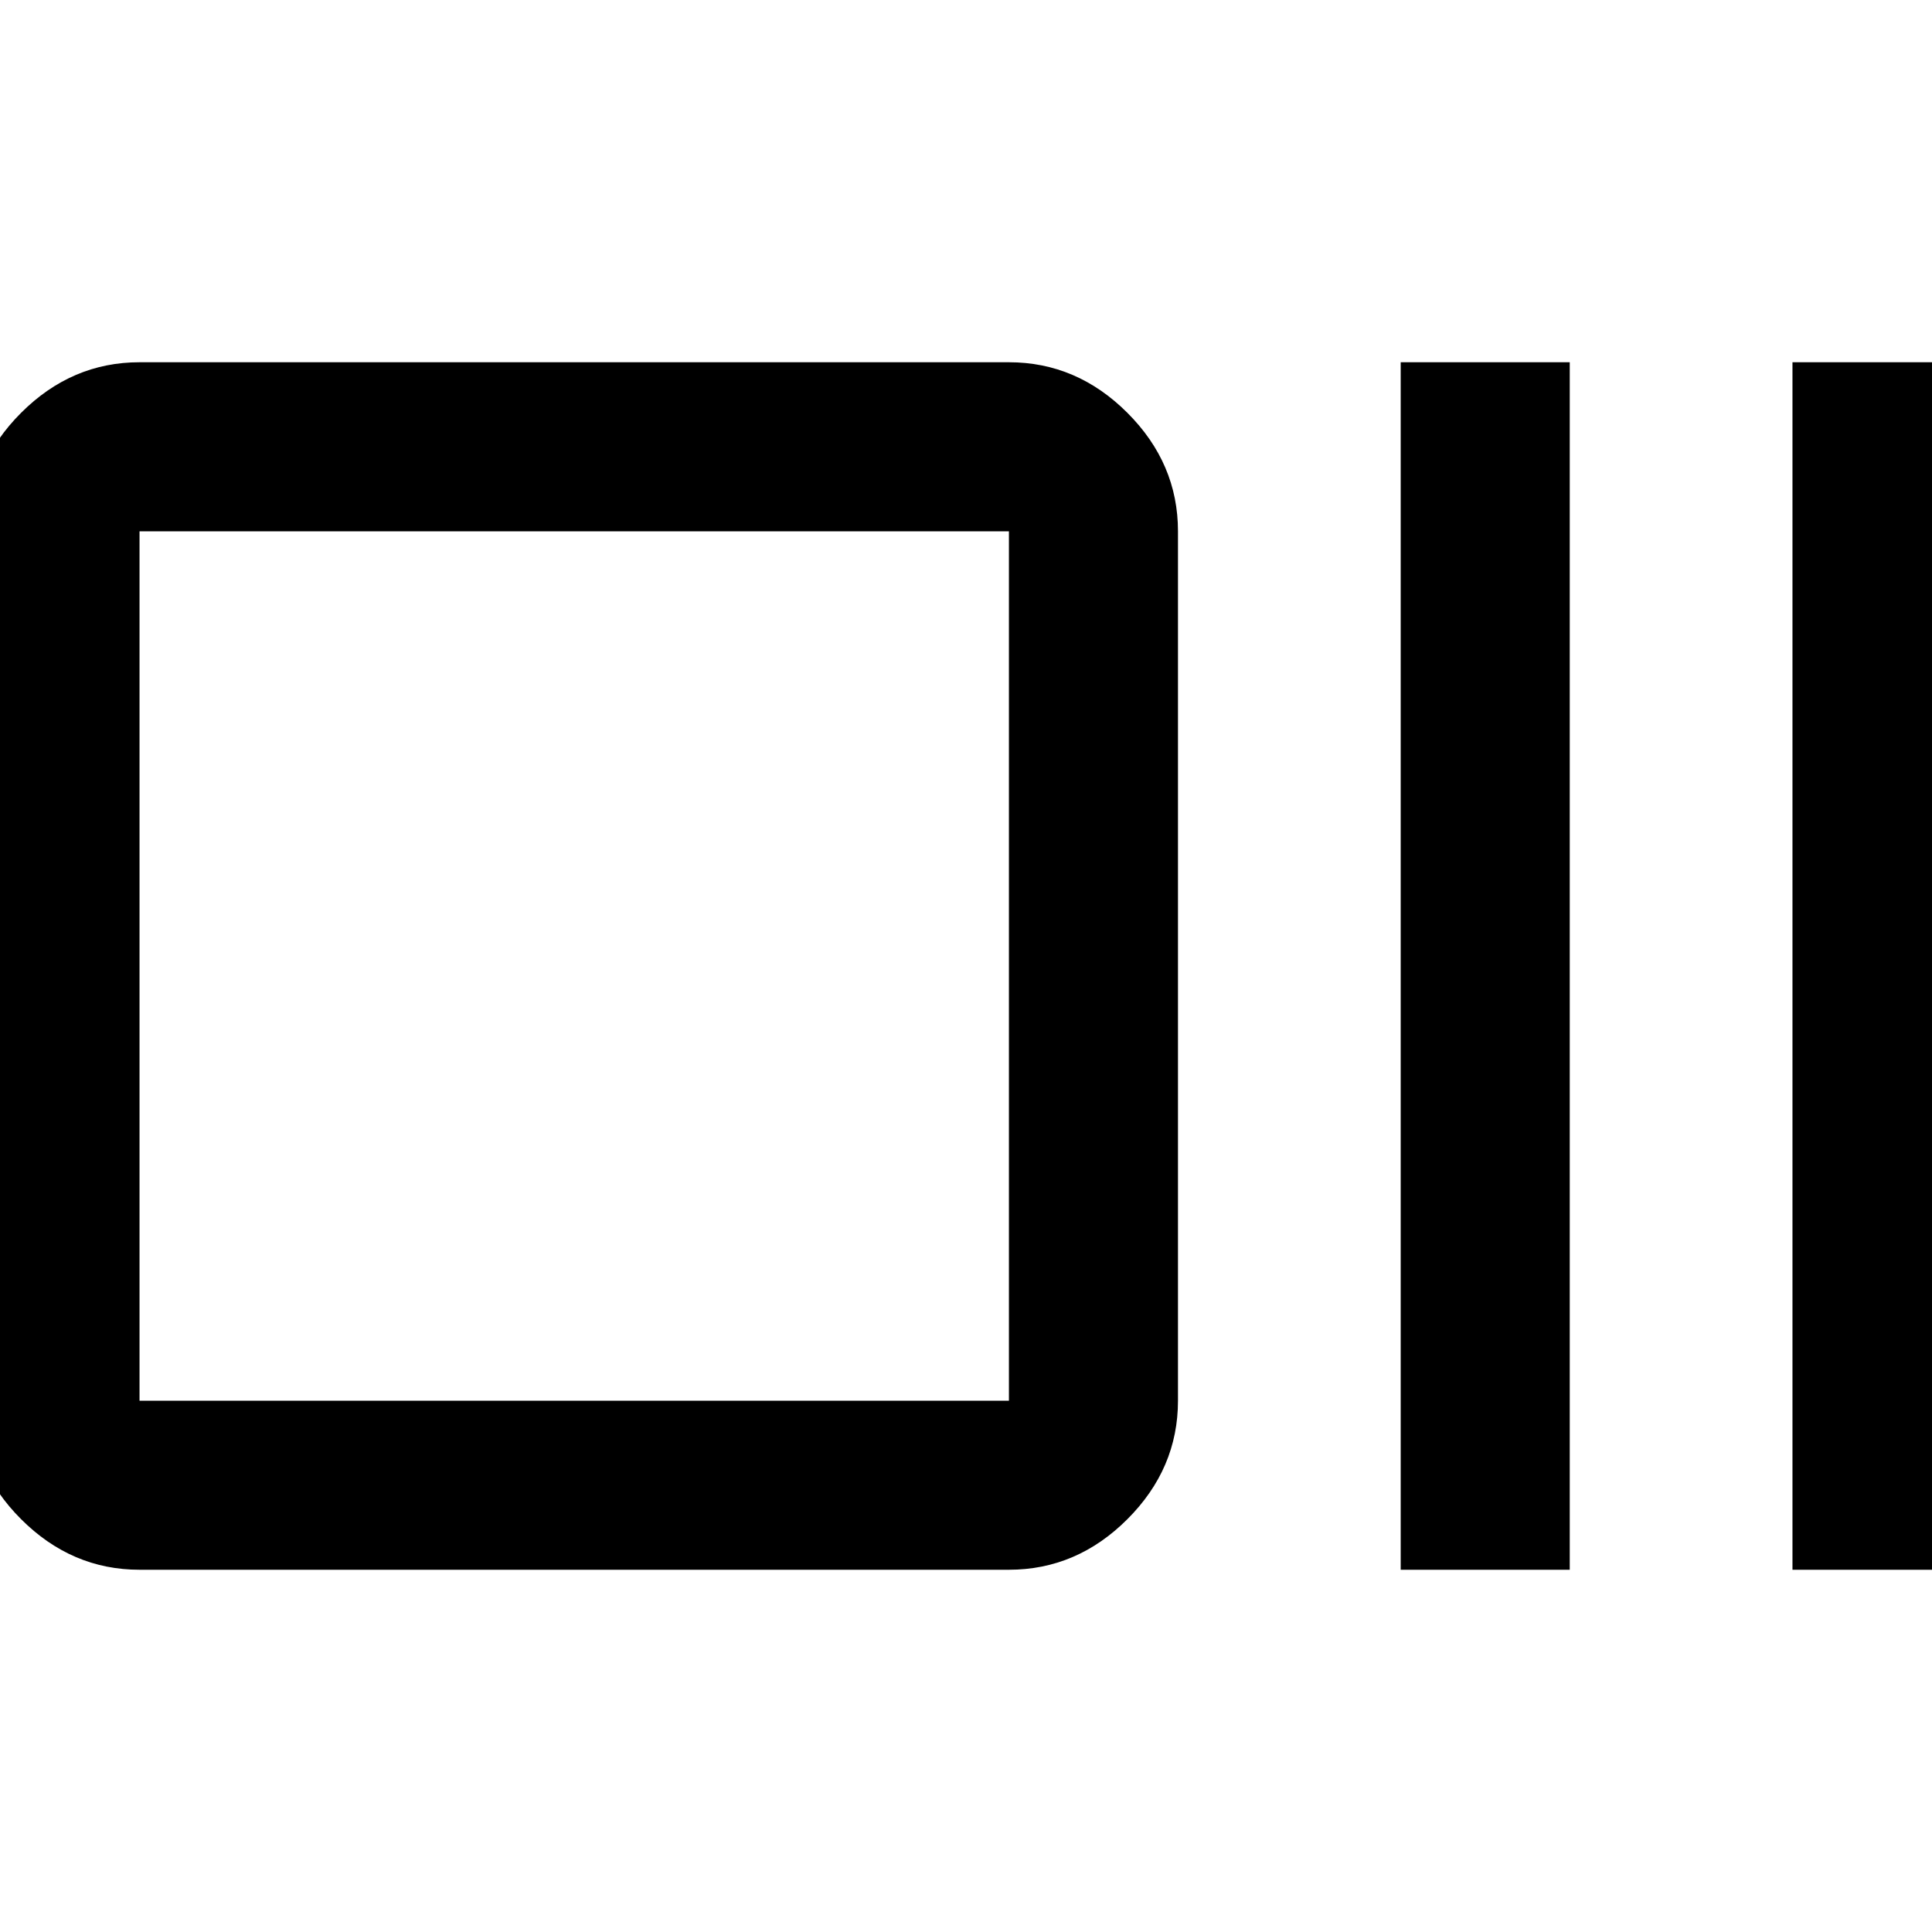 <svg xmlns="http://www.w3.org/2000/svg" height="40" viewBox="0 -960 960 960" width="40"><path d="M69.33-180q-33.72 0-58.86-25.14-25.14-25.13-25.14-58.86v-432q0-33.73 25.14-58.86Q35.61-780 69.33-780h432q33.73 0 58.87 25.14 25.13 25.13 25.13 58.86v432q0 33.73-25.13 58.86Q535.06-180 501.33-180h-432Zm0-84h432v-432h-432v432ZM696-180v-600h84v600h-84Zm194.67 0v-600h84v600h-84ZM69.33-264v-432 432Z"/></svg>